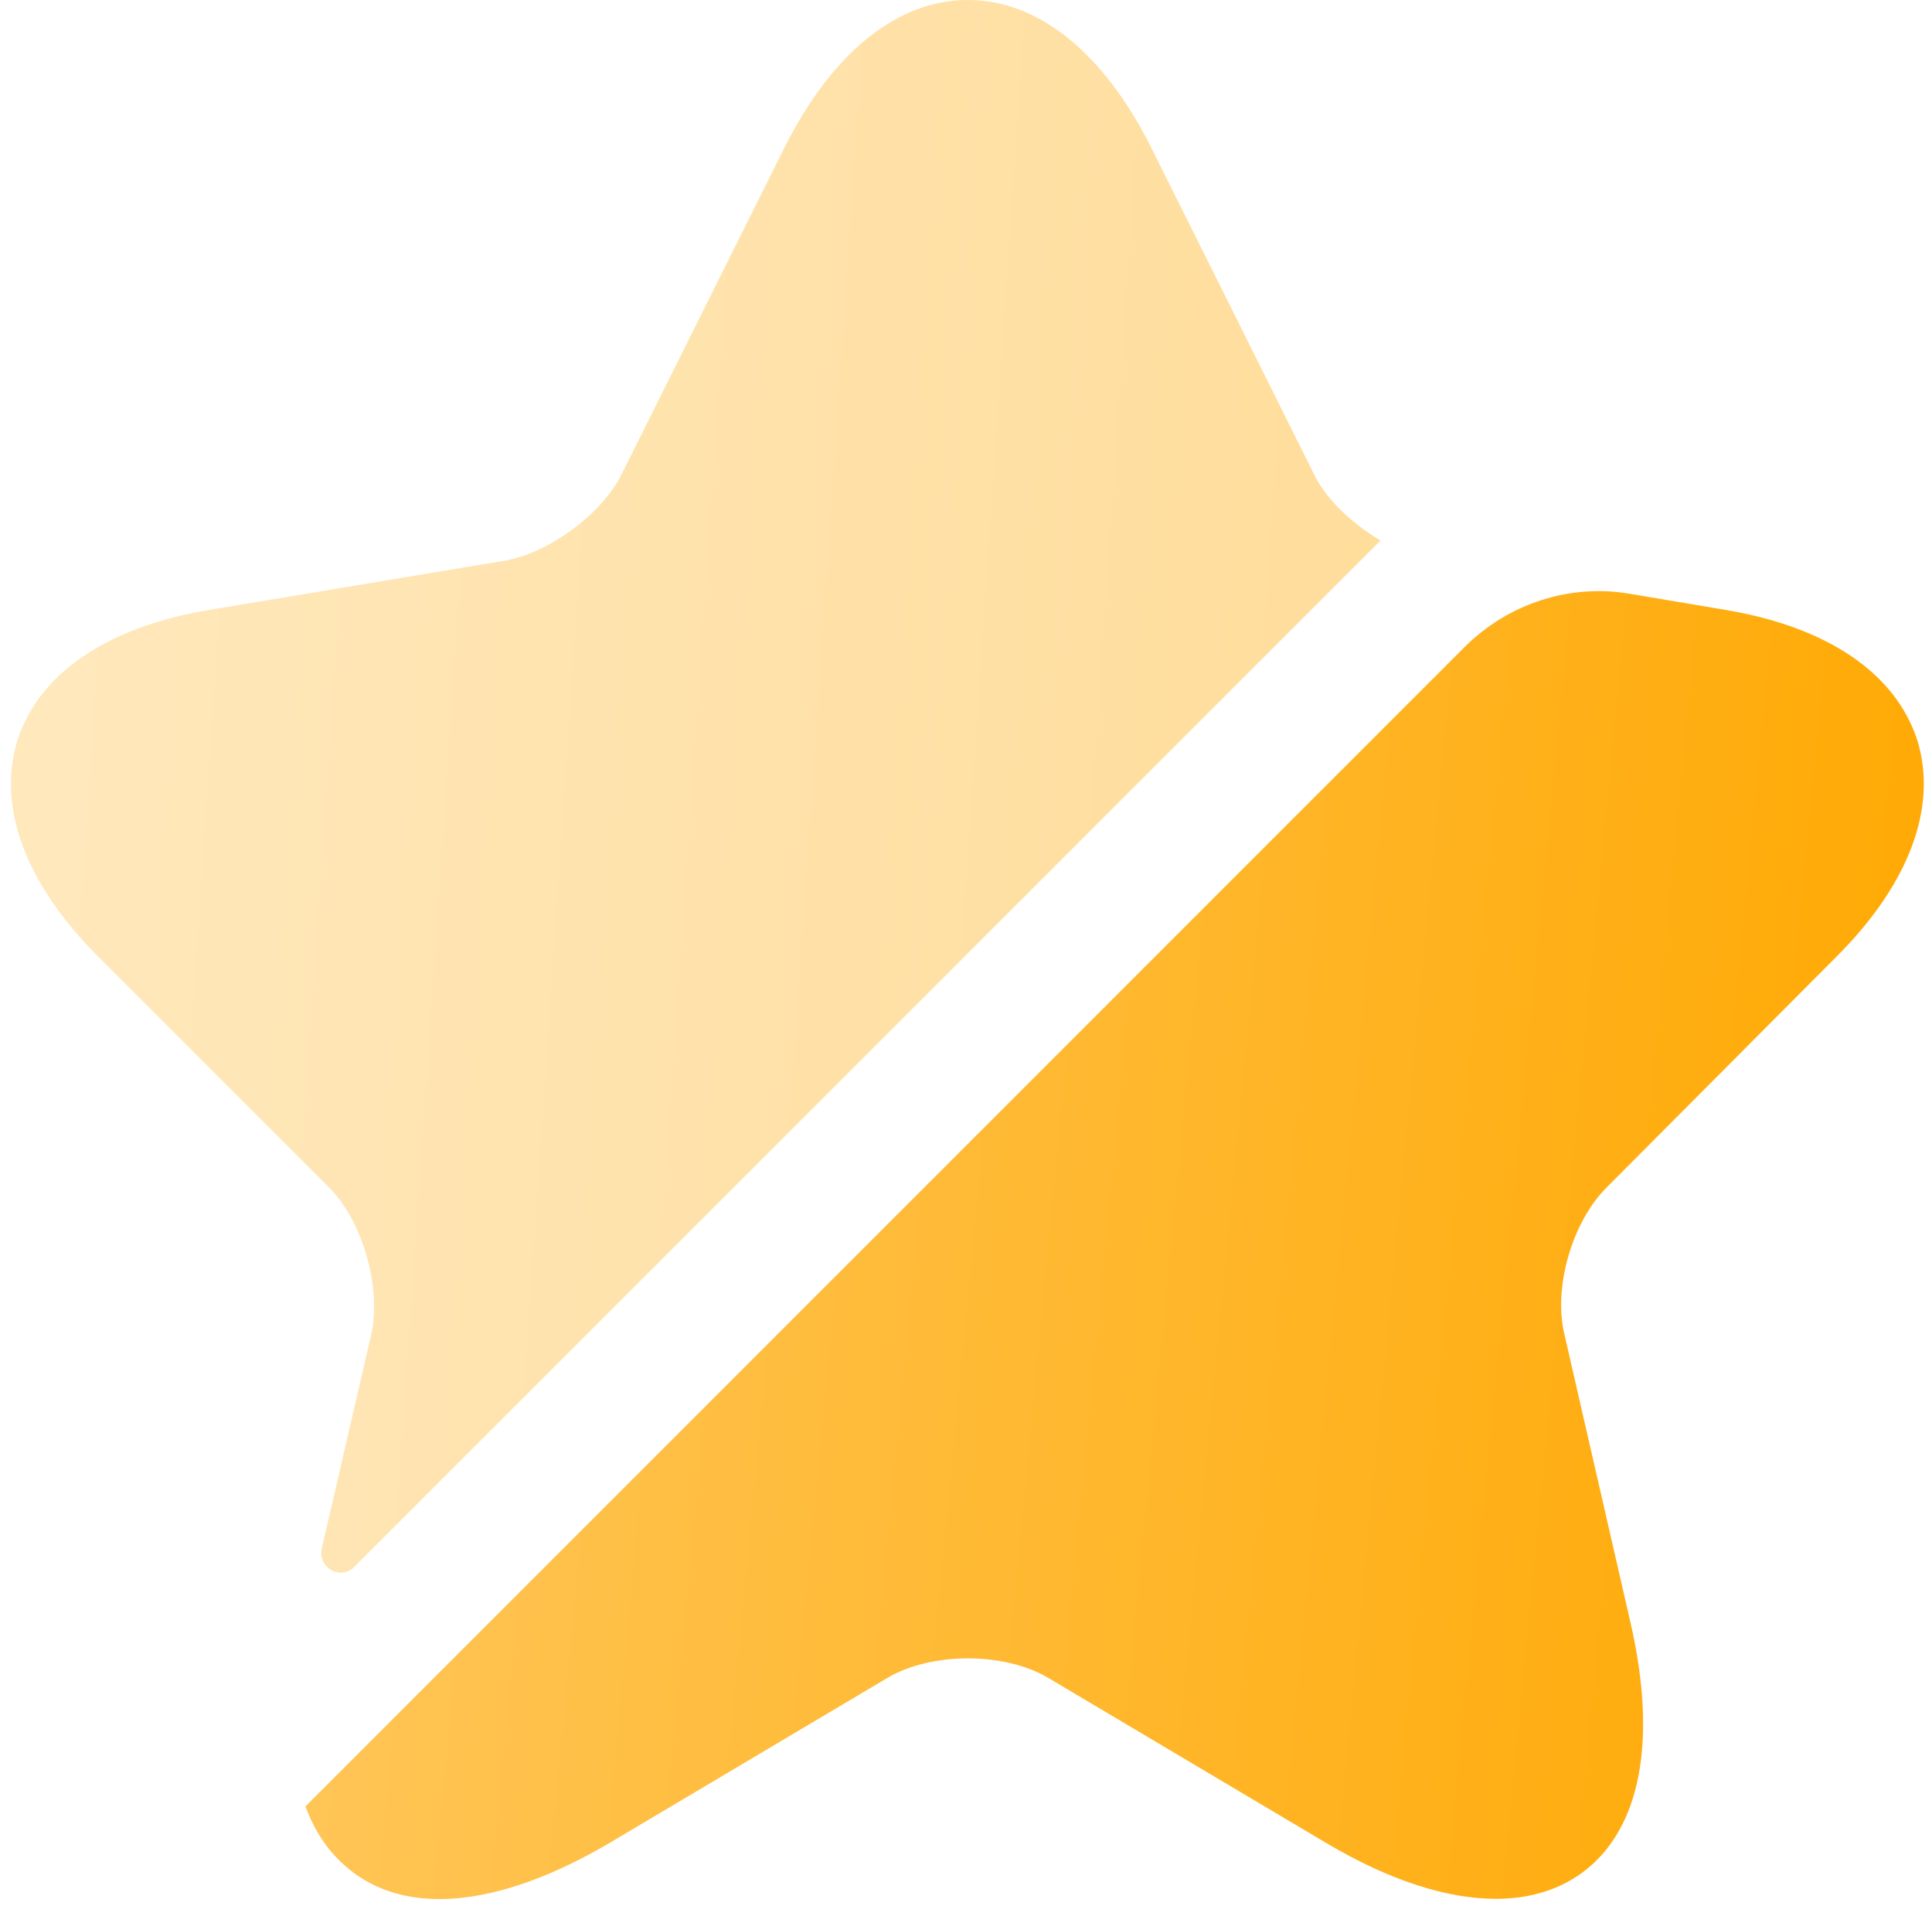 <svg width="101" height="100" viewBox="0 0 101 100" fill="none" xmlns="http://www.w3.org/2000/svg">
<path opacity="0.4" d="M19.407 69.753C19.955 67.312 18.958 63.824 17.214 62.08L5.107 49.973C1.321 46.187 -0.174 42.151 0.922 38.663C2.068 35.176 5.605 32.784 10.887 31.887L26.432 29.297C28.674 28.898 31.414 26.905 32.46 24.862L41.03 7.673C43.521 2.74 46.909 0 50.596 0C54.283 0 57.671 2.74 60.162 7.673L68.732 24.862C69.38 26.158 70.725 27.403 72.17 28.25L18.51 81.91C17.812 82.608 16.616 81.96 16.816 80.964L19.407 69.753Z" fill="url(#paint0_linear_14_533)"/>
<path d="M83.978 62.08C82.184 63.874 81.188 67.312 81.786 69.753L85.224 84.75C86.669 90.978 85.772 95.662 82.683 97.904C81.437 98.8 79.942 99.249 78.199 99.249C75.657 99.249 72.668 98.302 69.38 96.359L54.781 87.69C52.489 86.344 48.703 86.344 46.411 87.69L31.813 96.359C26.282 99.598 21.549 100.146 18.51 97.904C17.364 97.057 16.517 95.911 15.969 94.416L76.554 33.83C78.846 31.538 82.085 30.492 85.224 31.04L90.256 31.887C95.537 32.784 99.075 35.176 100.221 38.663C101.317 42.151 99.822 46.187 96.035 49.973L83.978 62.08Z" fill="url(#paint1_linear_14_533)"/>
<defs>
<linearGradient id="paint0_linear_14_533" x1="0.571" y1="0" x2="77.379" y2="5.196" gradientUnits="userSpaceOnUse">
<stop stop-color="#FFC75C"/>
<stop offset="1" stop-color="#FFA800"/>
</linearGradient>
<linearGradient id="paint1_linear_14_533" x1="15.969" y1="30.897" x2="106.308" y2="39.58" gradientUnits="userSpaceOnUse">
<stop stop-color="#FFC75C"/>
<stop offset="1" stop-color="#FFA800"/>
</linearGradient>
</defs>
</svg>
